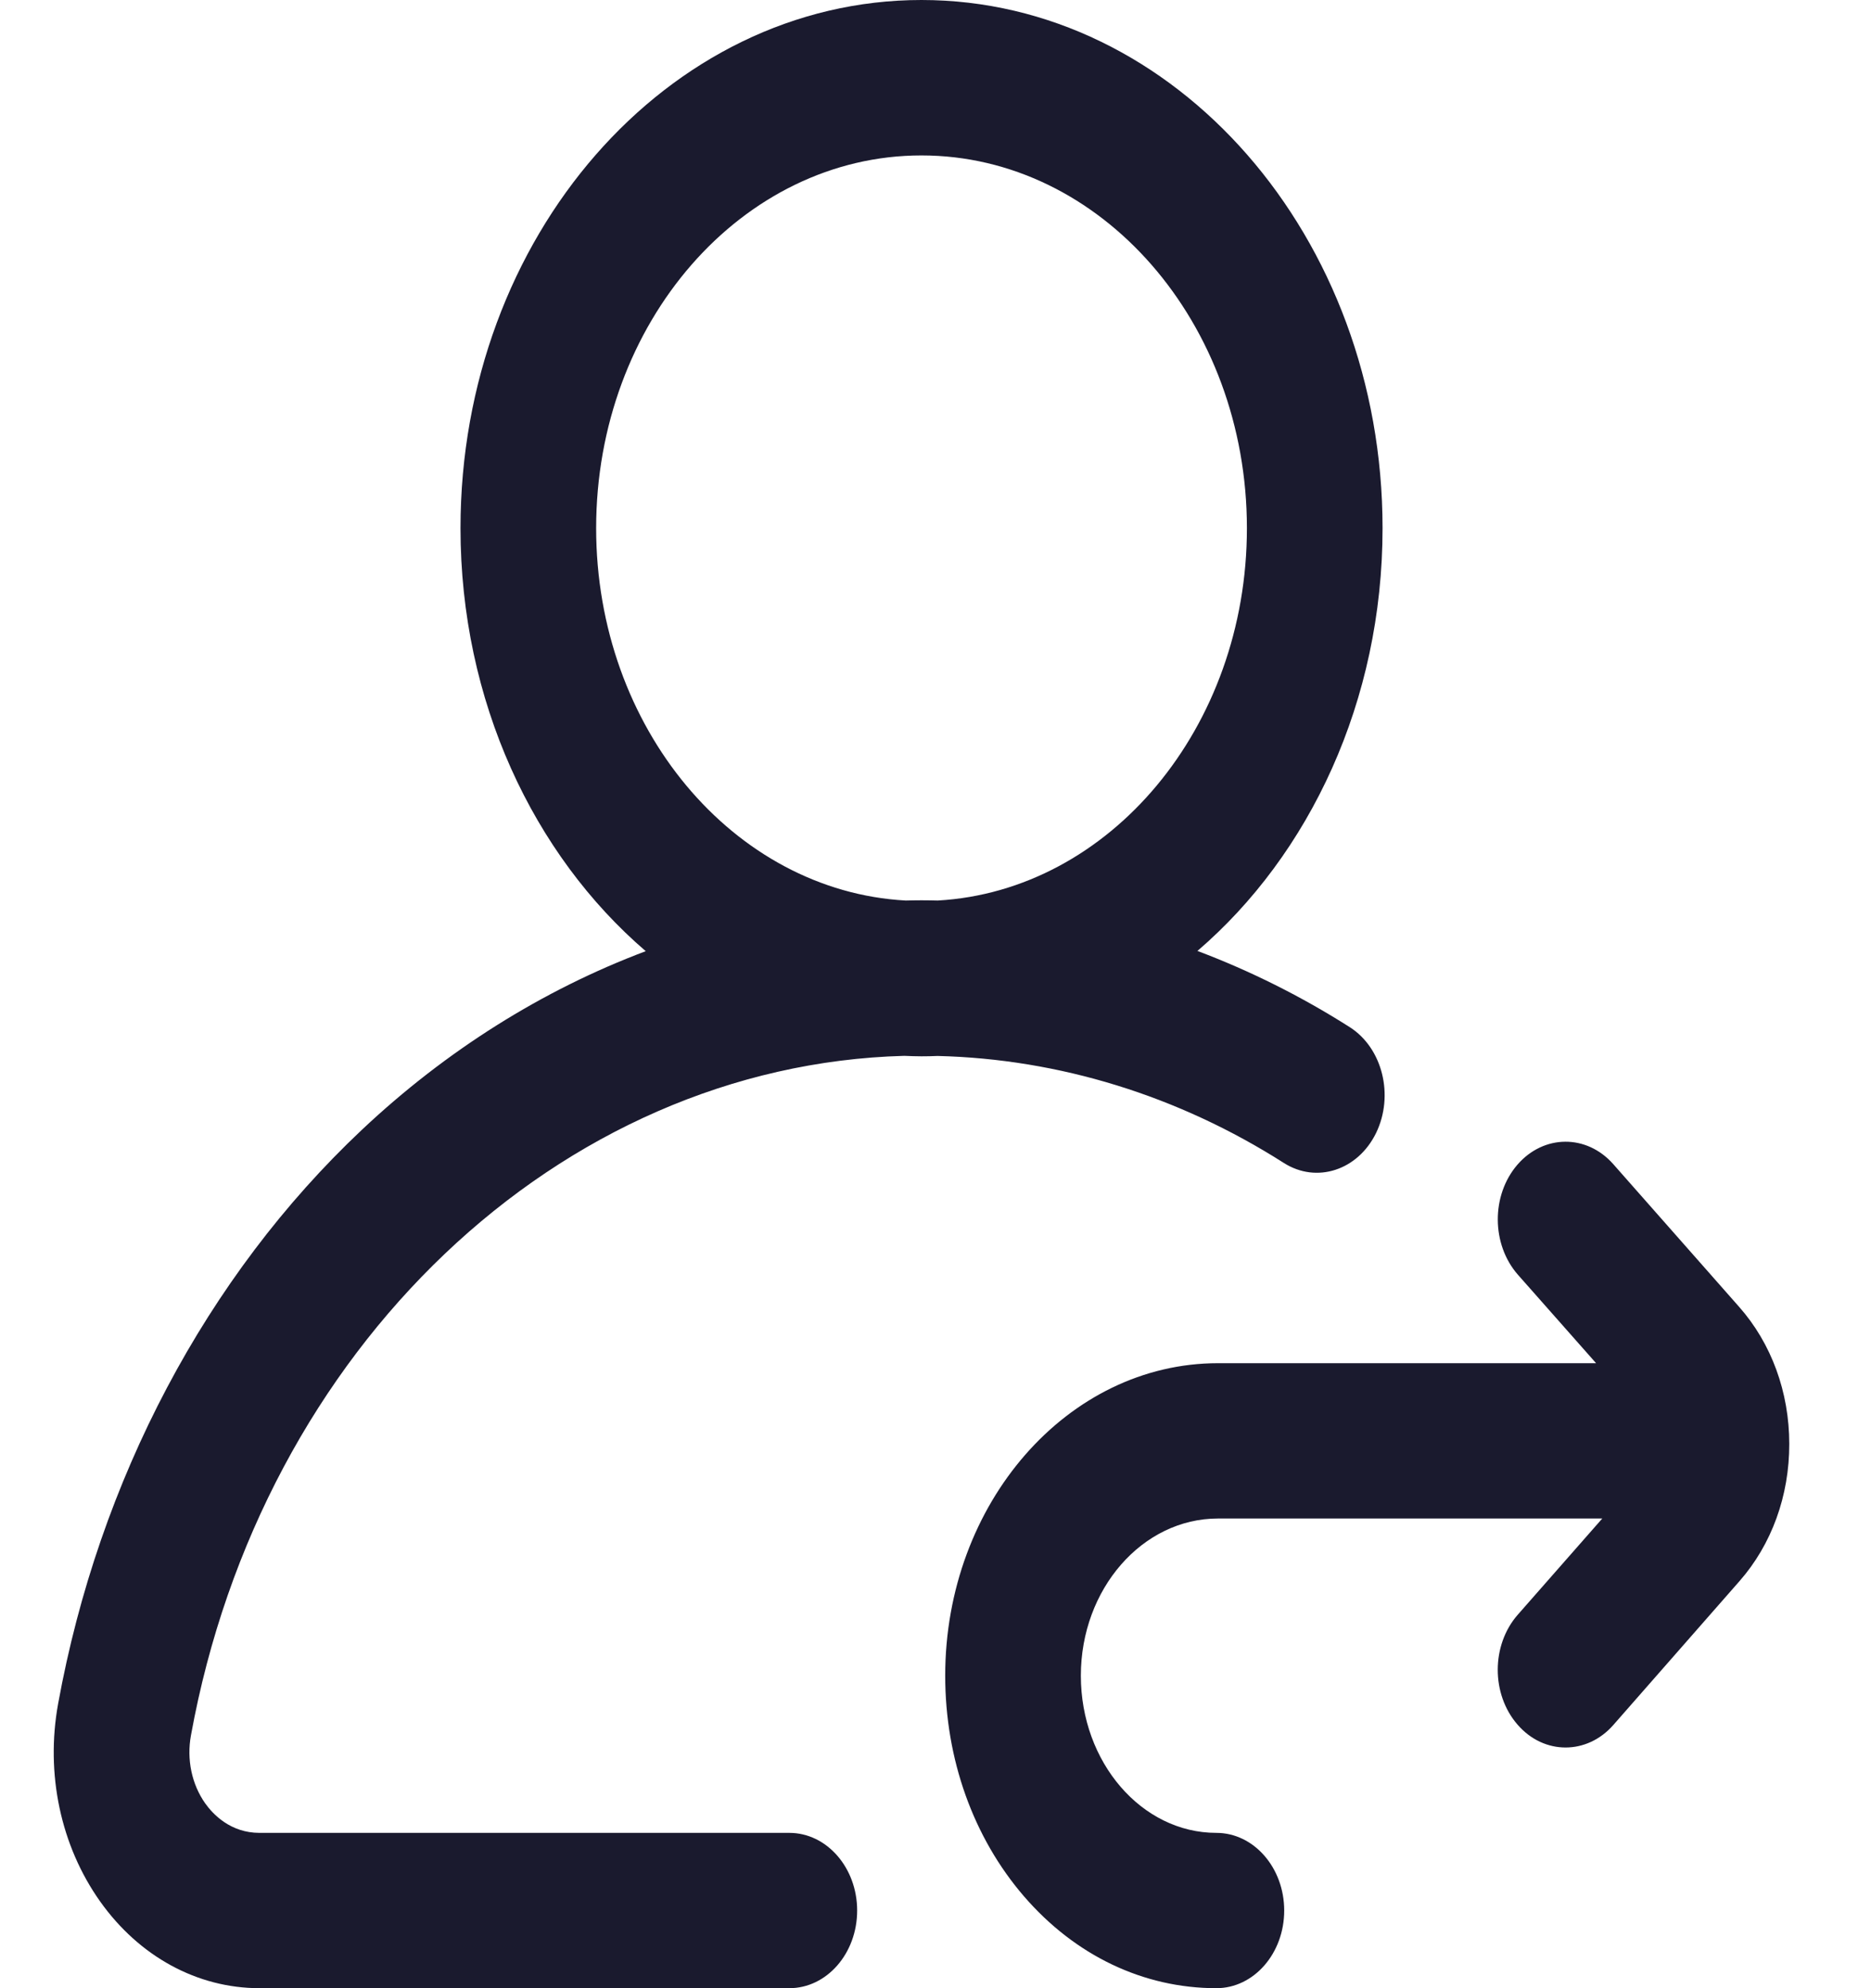 <svg width="16" height="17" viewBox="0 0 16 17" fill="none" xmlns="http://www.w3.org/2000/svg">
<path d="M7.733 9.028C7.782 9.03 7.831 9.032 7.88 9.032C7.926 9.032 7.972 9.031 8.018 9.029C9.056 9.054 10.077 9.369 10.979 9.944C11.259 10.122 11.612 10.007 11.768 9.687C11.923 9.366 11.823 8.962 11.543 8.783C11.128 8.519 10.691 8.301 10.24 8.131C11.2 7.307 11.823 5.993 11.823 4.516C11.823 2.026 10.054 0 7.88 0C5.707 0 3.938 2.026 3.938 4.516C3.938 5.994 4.561 7.308 5.522 8.133C4.642 8.464 3.816 8.981 3.093 9.662C1.767 10.911 0.845 12.653 0.497 14.568C0.388 15.167 0.519 15.783 0.856 16.258C1.191 16.73 1.688 17 2.219 17H6.75C7.07 17 7.33 16.703 7.33 16.336C7.33 15.97 7.07 15.672 6.75 15.672H2.219C1.972 15.672 1.822 15.514 1.755 15.42C1.64 15.257 1.595 15.045 1.633 14.838C2.235 11.526 4.787 9.107 7.733 9.028ZM5.098 4.516C5.098 2.759 6.346 1.329 7.88 1.329C9.415 1.329 10.663 2.759 10.663 4.516C10.663 6.221 9.489 7.617 8.019 7.7C7.972 7.699 7.926 7.698 7.88 7.698C7.835 7.698 7.79 7.699 7.745 7.7C6.273 7.619 5.098 6.222 5.098 4.516ZM15.301 12.346C15.302 12.79 15.15 13.207 14.875 13.52L13.797 14.749C13.684 14.878 13.536 14.942 13.388 14.942C13.239 14.942 13.09 14.877 12.977 14.746C12.751 14.486 12.752 14.066 12.979 13.807L13.702 12.984H10.416C9.769 12.984 9.243 13.587 9.243 14.328C9.243 15.069 9.763 15.672 10.402 15.672C10.722 15.672 10.982 15.97 10.982 16.336C10.982 16.703 10.722 17 10.402 17C9.779 17 9.195 16.722 8.757 16.215C8.323 15.712 8.083 15.041 8.083 14.328C8.083 12.854 9.13 11.656 10.416 11.656H13.649L12.98 10.899C12.753 10.64 12.751 10.22 12.976 9.959C13.201 9.699 13.568 9.696 13.796 9.954L14.872 11.174C15.148 11.486 15.301 11.903 15.301 12.346Z" fill="#1A1A2E"/>
</svg>
